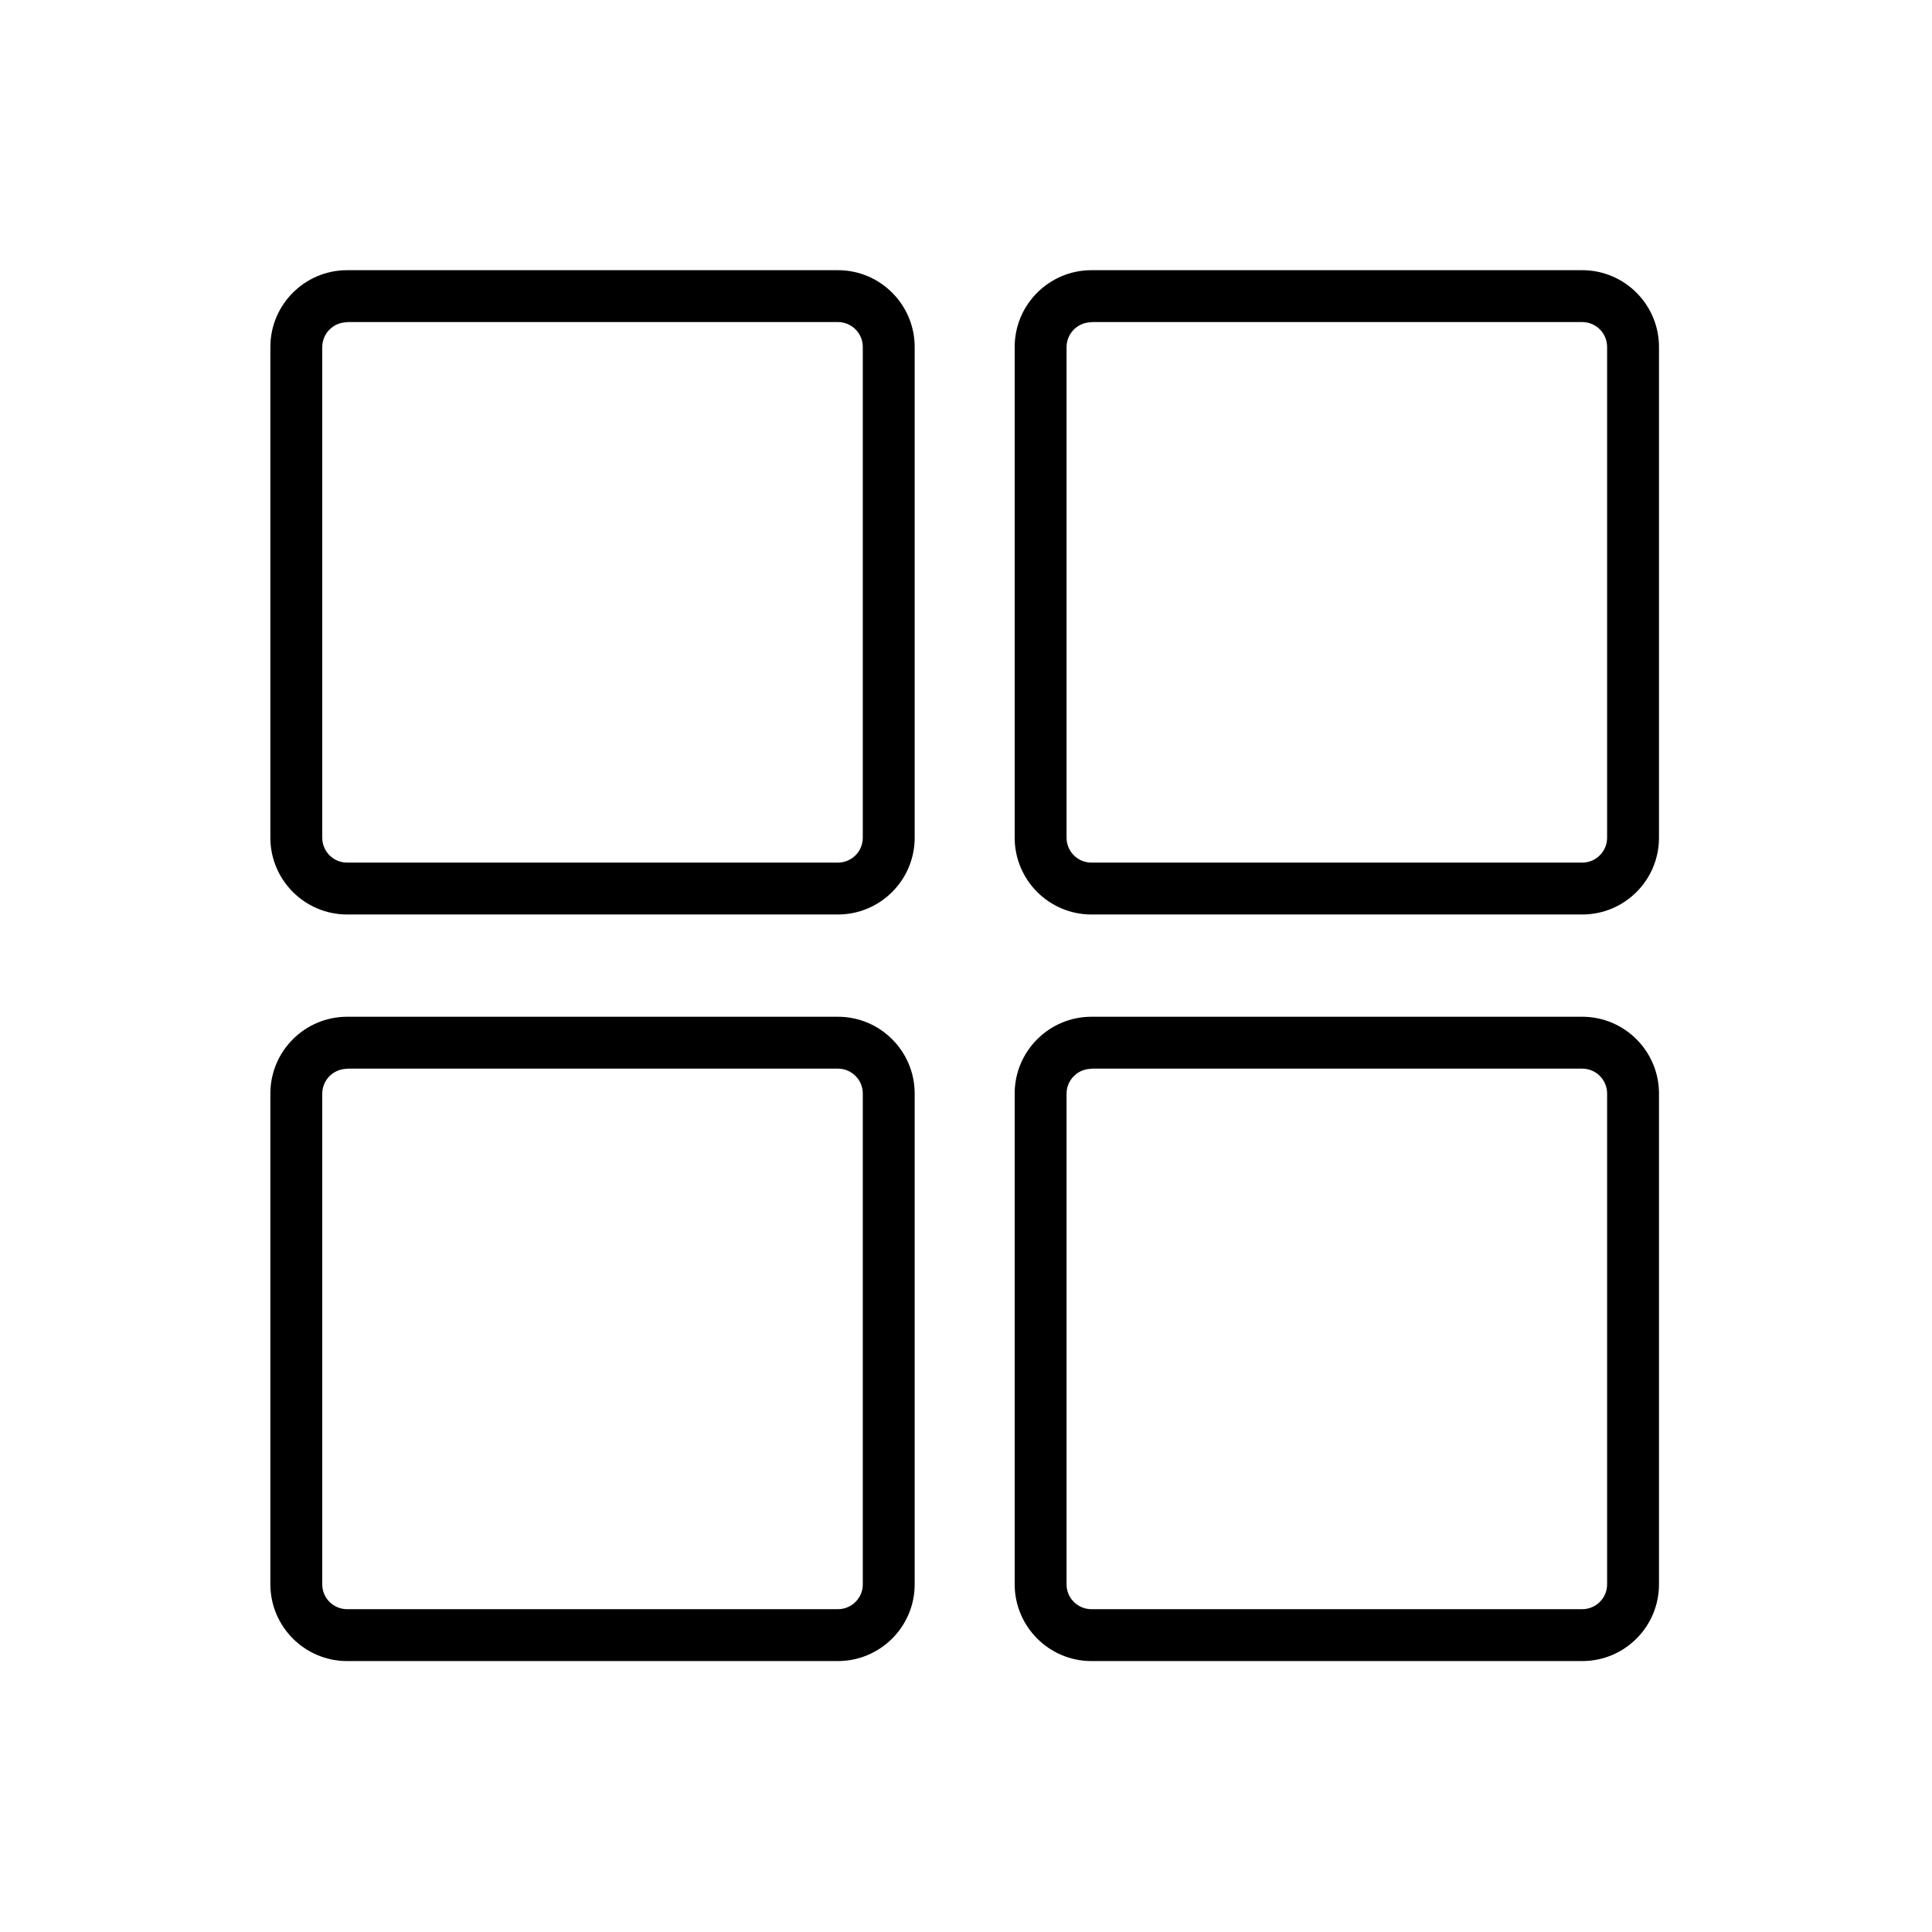 <svg viewBox="0 0 1024 1024" xmlns="http://www.w3.org/2000/svg"><path d="M838.6 484.7H578.5c-22.5 0-40.7-18.3-40.7-40.7V183.9c0-22.5 18.3-40.7 40.7-40.7h260.1c22.5 0 40.7 18.3 40.7 40.7V444c0 22.5-18.2 40.7-40.7 40.7zM578.5 170.8c-7.3 0-13.2 5.9-13.2 13.2v260c0 7.3 5.9 13.2 13.2 13.2h260.1c7.3 0 13.2-5.9 13.2-13.2V183.9c0-7.3-5.9-13.2-13.2-13.2H578.5zm260.1 709.6H578.5c-22.5 0-40.7-18.3-40.7-40.7V579.6c0-22.5 18.3-40.7 40.7-40.7h260.1c22.5 0 40.7 18.3 40.7 40.7v260.1c0 22.5-18.2 40.7-40.7 40.7zM578.5 566.5c-7.3 0-13.2 5.9-13.2 13.2v260.1c0 7.2 5.9 13.1 13.2 13.1h260.1c7.3 0 13.2-5.9 13.2-13.1V579.6c0-7.3-5.9-13.2-13.2-13.2H578.5zm-134.4-81.8H184c-22.5 0-40.7-18.3-40.7-40.7V183.9c0-22.5 18.3-40.7 40.7-40.7h260.1c22.5 0 40.7 18.3 40.7 40.7V444c0 22.5-18.3 40.7-40.7 40.7zM184 170.8c-7.3 0-13.2 5.9-13.2 13.2v260c0 7.3 5.9 13.2 13.2 13.2h260.1c7.3 0 13.2-5.9 13.2-13.2V183.9c0-7.3-5.9-13.2-13.2-13.2H184zm260.1 709.6H184c-22.5 0-40.7-18.3-40.7-40.7V579.6c0-22.5 18.3-40.7 40.7-40.7h260.1c22.5 0 40.7 18.3 40.7 40.7v260.1c0 22.5-18.3 40.7-40.7 40.7zM184 566.5c-7.3 0-13.2 5.9-13.2 13.2v260.1c0 7.2 5.9 13.1 13.2 13.1h260.1c7.3 0 13.2-5.9 13.2-13.1V579.6c0-7.3-5.9-13.2-13.2-13.2H184z"/></svg>